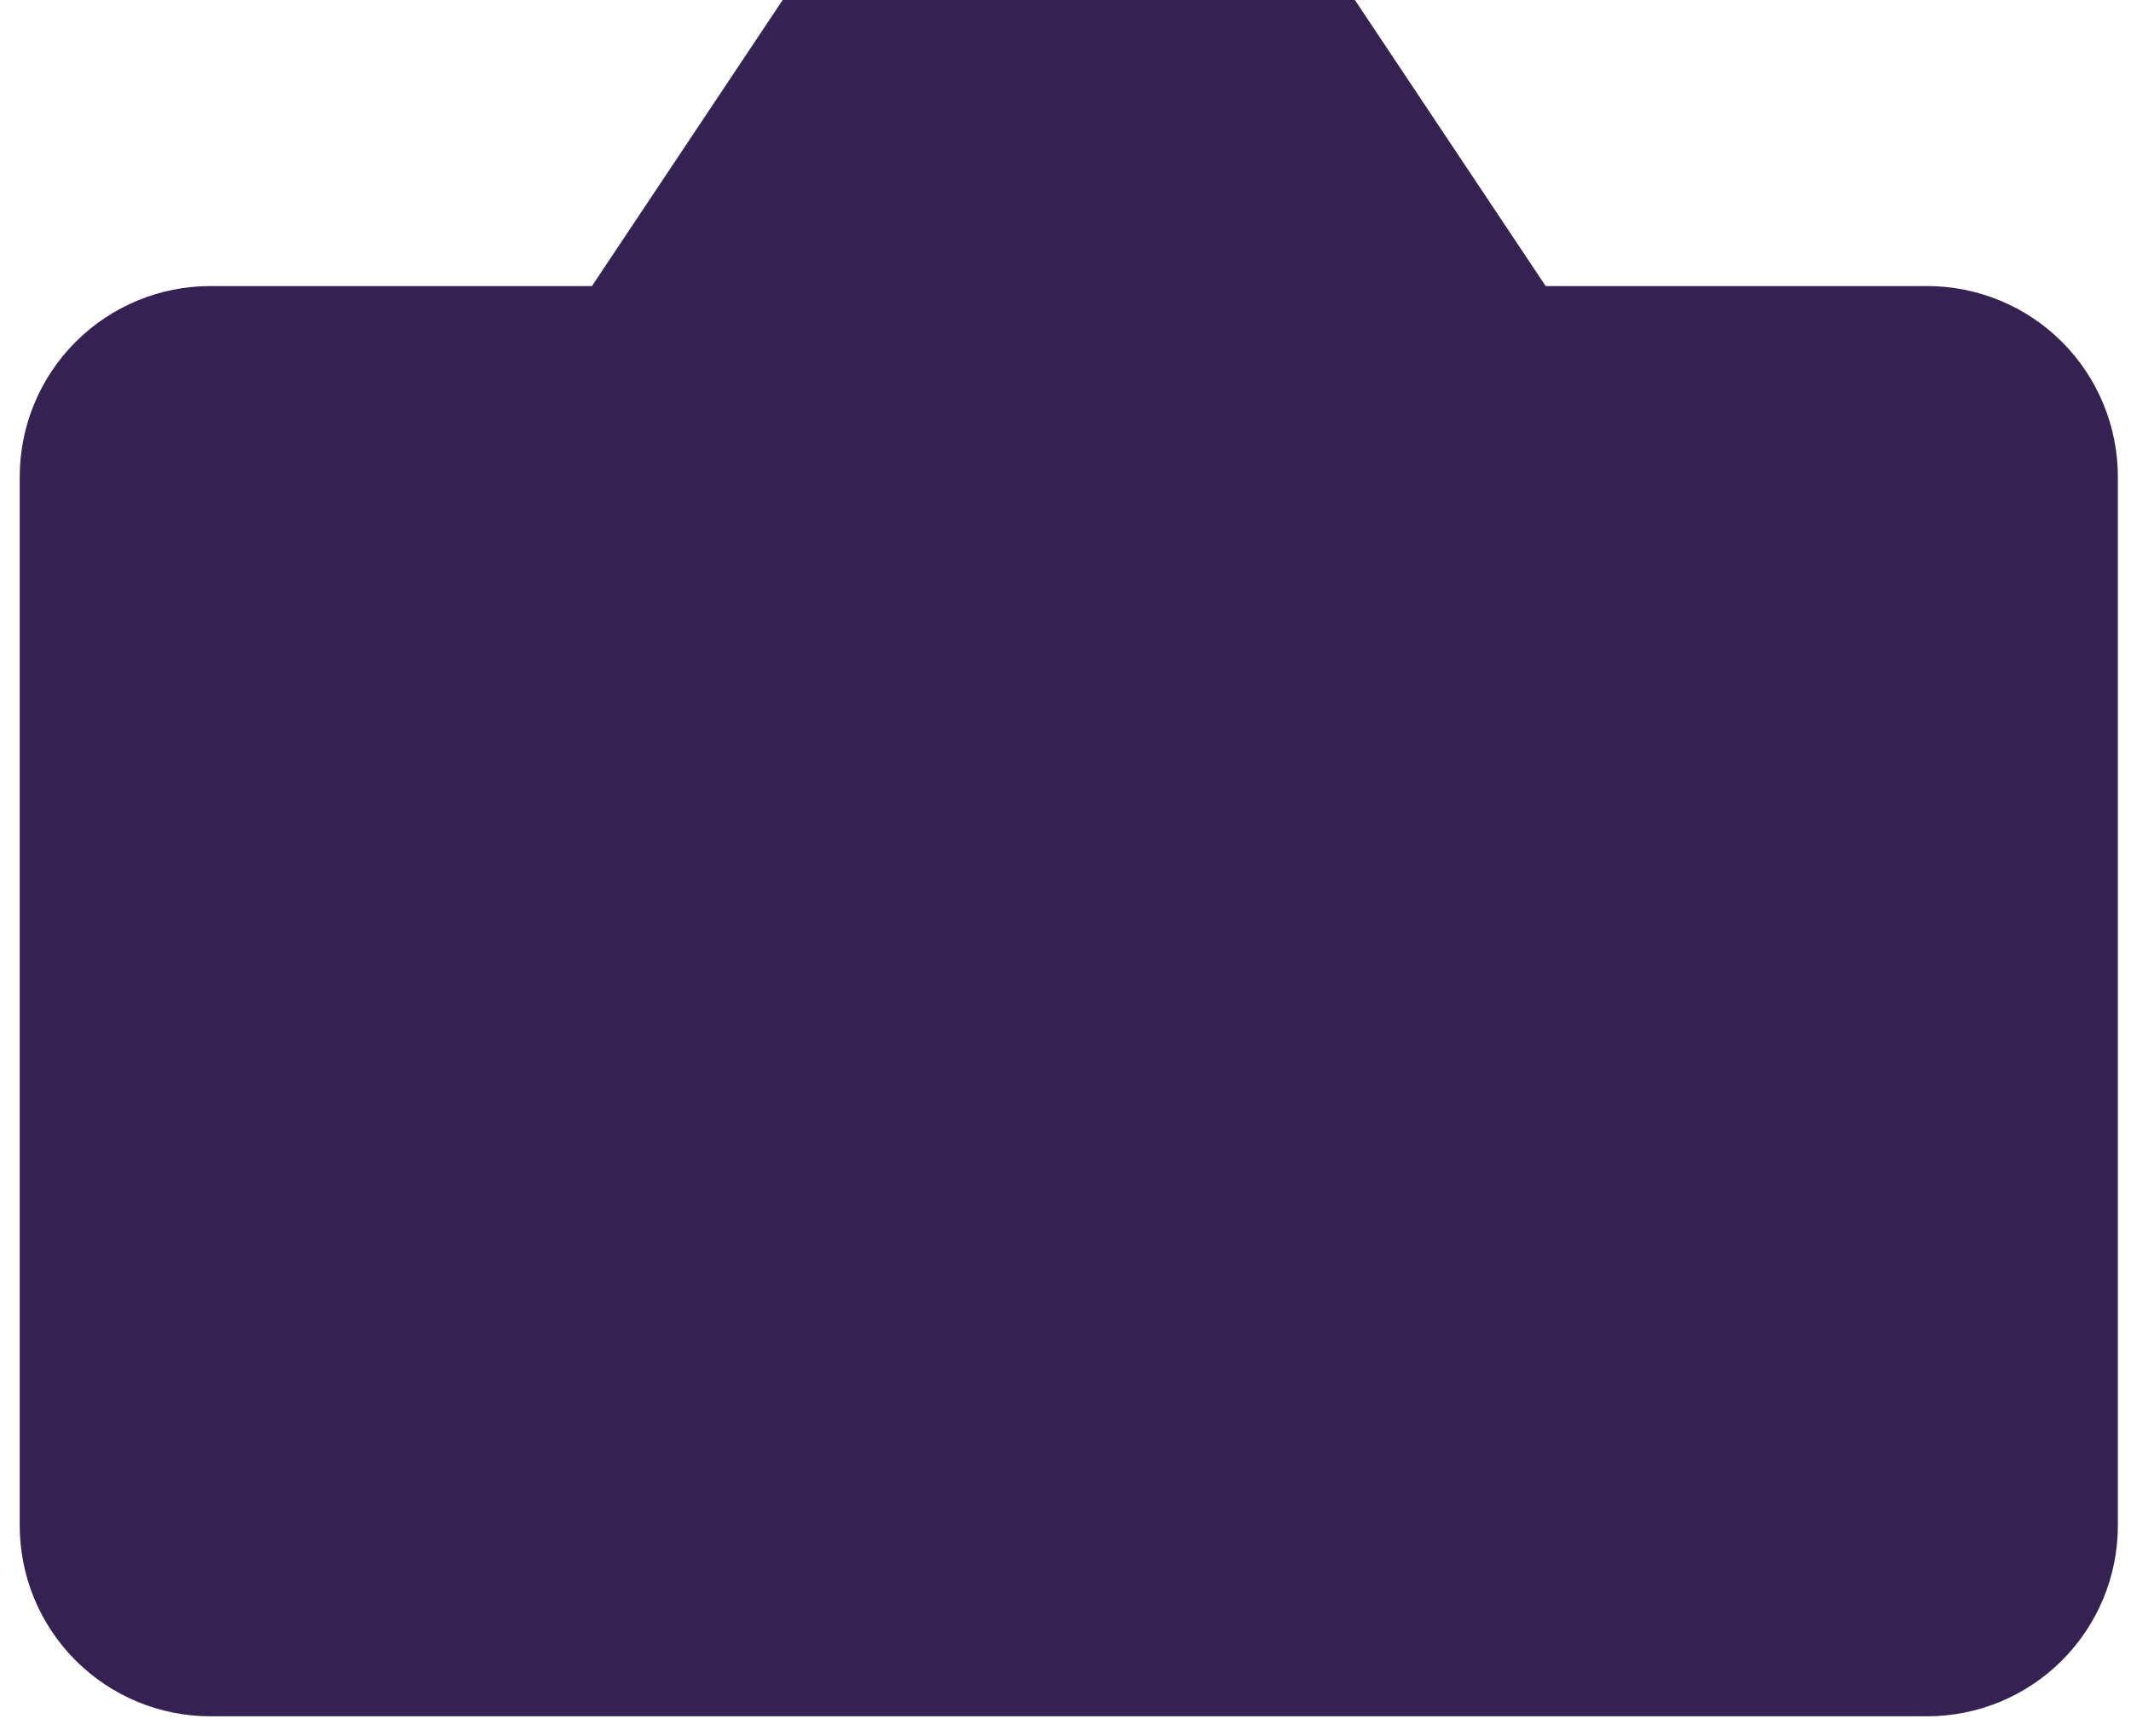 <svg width="54" height="44" viewBox="0 0 54 44" fill="none" xmlns="http://www.w3.org/2000/svg">
<path d="M53.667 38.667C53.667 39.949 53.157 41.178 52.251 42.084C51.345 42.991 50.115 43.5 48.833 43.5H5.333C4.051 43.5 2.822 42.991 1.916 42.084C1.009 41.178 0.5 39.949 0.5 38.667V12.083C0.5 10.802 1.009 9.572 1.916 8.666C2.822 7.759 4.051 7.25 5.333 7.25H15L19.833 0H34.333L39.167 7.25H48.833C50.115 7.25 51.345 7.759 52.251 8.666C53.157 9.572 53.667 10.802 53.667 12.083V38.667Z" fill="#362252"/>
</svg>
